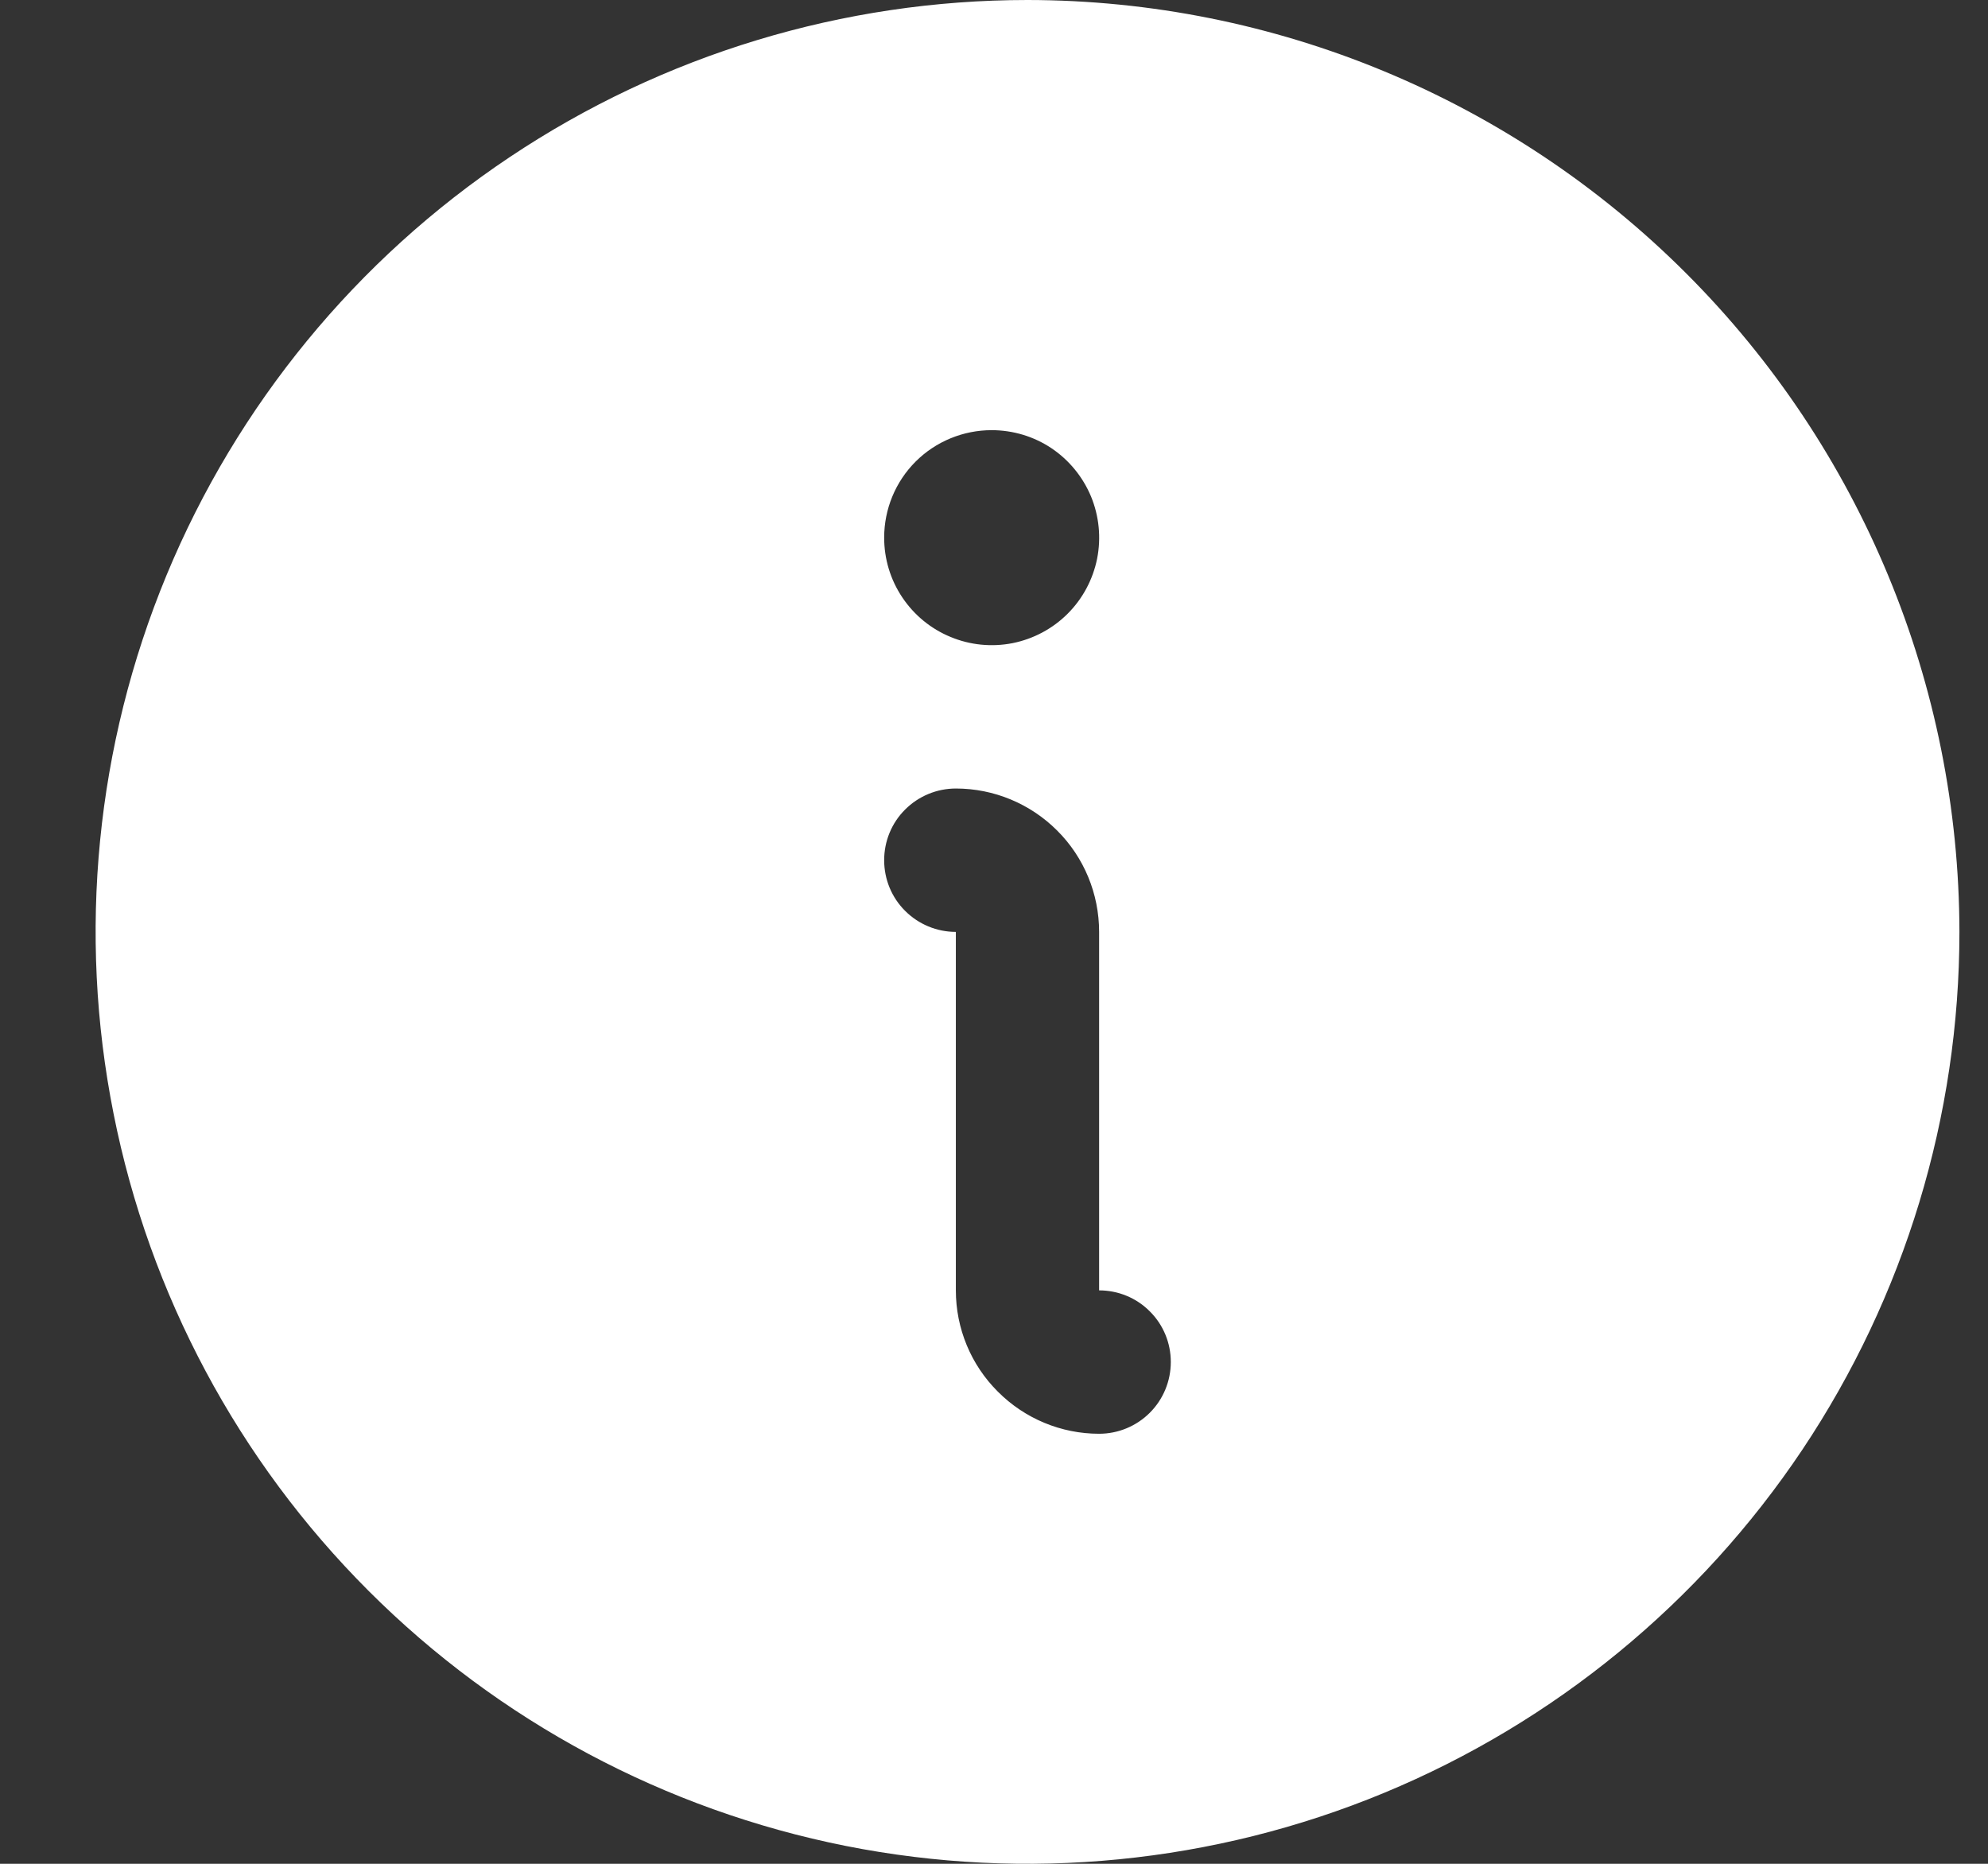<svg width="16" height="15" viewBox="0 0 16 15" fill="none" xmlns="http://www.w3.org/2000/svg">
<rect x="0" y="0" width="16" height="15" fill="#333333" stroke="none"/>
<path d="M8.27 0C6.786 0 5.336 0.44 4.103 1.264C2.869 2.088 1.908 3.259 1.34 4.63C0.773 6 0.624 7.508 0.914 8.963C1.203 10.418 1.917 11.754 2.966 12.803C4.015 13.852 5.351 14.566 6.806 14.856C8.261 15.145 9.769 14.997 11.14 14.429C12.51 13.861 13.681 12.9 14.506 11.667C15.33 10.433 15.77 8.983 15.77 7.5C15.767 5.512 14.977 3.605 13.57 2.199C12.164 0.793 10.258 0.002 8.27 0ZM7.981 3.462C8.152 3.462 8.32 3.512 8.462 3.607C8.604 3.702 8.715 3.838 8.781 3.996C8.846 4.154 8.863 4.328 8.83 4.496C8.796 4.664 8.714 4.818 8.593 4.939C8.472 5.06 8.318 5.142 8.15 5.176C7.982 5.209 7.808 5.192 7.65 5.126C7.492 5.061 7.357 4.95 7.262 4.808C7.166 4.665 7.116 4.498 7.116 4.327C7.116 4.097 7.207 3.877 7.369 3.715C7.531 3.553 7.752 3.462 7.981 3.462ZM8.846 11.539C8.54 11.539 8.247 11.417 8.031 11.2C7.814 10.984 7.693 10.691 7.693 10.385V7.5C7.54 7.5 7.393 7.439 7.285 7.331C7.176 7.223 7.116 7.076 7.116 6.923C7.116 6.77 7.176 6.623 7.285 6.515C7.393 6.407 7.54 6.346 7.693 6.346C7.999 6.346 8.292 6.468 8.508 6.684C8.725 6.9 8.846 7.194 8.846 7.5V10.385C8.999 10.385 9.146 10.445 9.254 10.554C9.363 10.662 9.423 10.809 9.423 10.961C9.423 11.114 9.363 11.261 9.254 11.37C9.146 11.478 8.999 11.539 8.846 11.539Z" fill="white"/>
</svg>
